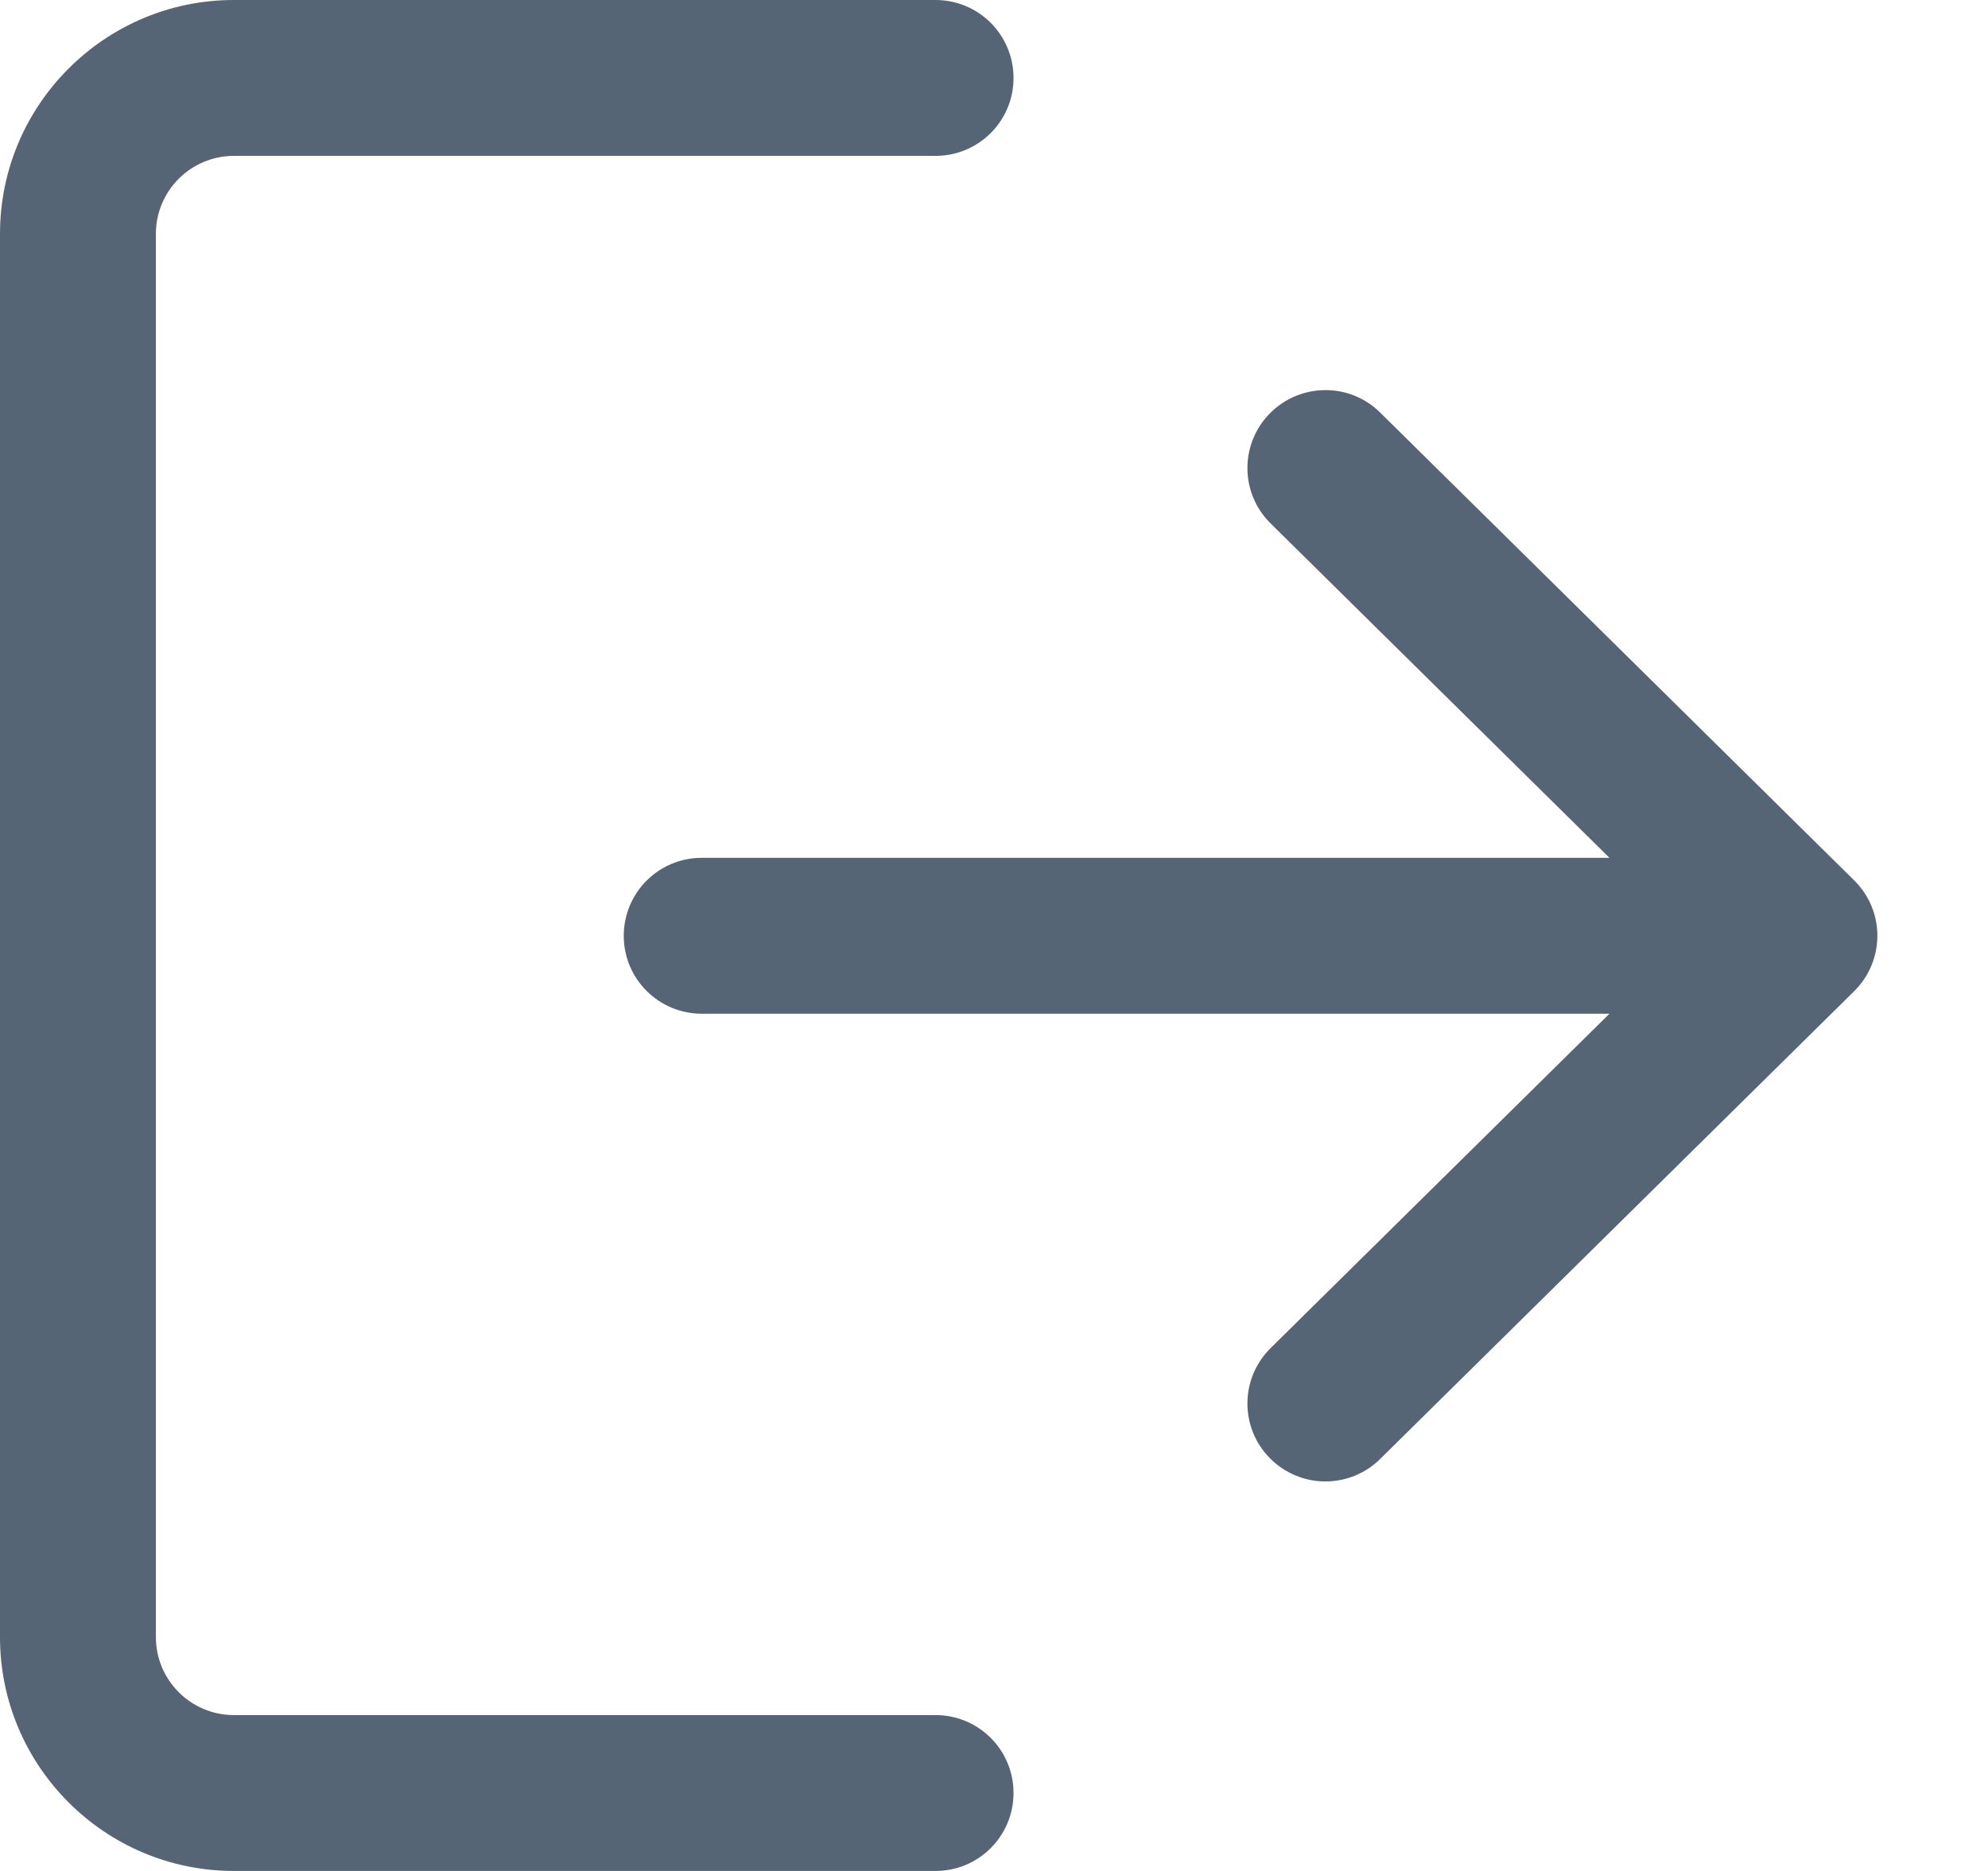 <svg width="17" height="16" viewBox="0 0 17 16" fill="none" xmlns="http://www.w3.org/2000/svg">
<path d="M8 14.667H2C1.632 14.667 1.333 14.368 1.333 14V2C1.333 1.632 1.632 1.333 2 1.333H8C8.369 1.333 8.667 1.035 8.667 0.667C8.667 0.298 8.369 0 8 0H2C0.897 0 0 0.897 0 2V14C0 15.103 0.897 16 2 16H8C8.369 16 8.667 15.702 8.667 15.333C8.667 14.965 8.369 14.667 8 14.667Z" fill="#566575"/>
<path d="M15.855 7.528L11.802 3.528C11.541 3.269 11.118 3.273 10.859 3.535C10.601 3.797 10.603 4.219 10.866 4.477L13.763 7.336H6.001C5.632 7.336 5.334 7.634 5.334 8.003C5.334 8.371 5.632 8.669 6.001 8.669H13.763L10.866 11.528C10.603 11.787 10.601 12.209 10.859 12.47C10.921 12.533 10.995 12.583 11.077 12.617C11.158 12.652 11.246 12.669 11.334 12.669C11.503 12.669 11.673 12.605 11.802 12.477L15.855 8.477C15.918 8.415 15.968 8.341 16.002 8.26C16.036 8.178 16.054 8.091 16.054 8.002C16.054 7.824 15.983 7.654 15.855 7.528Z" fill="#566575"/>
</svg>
